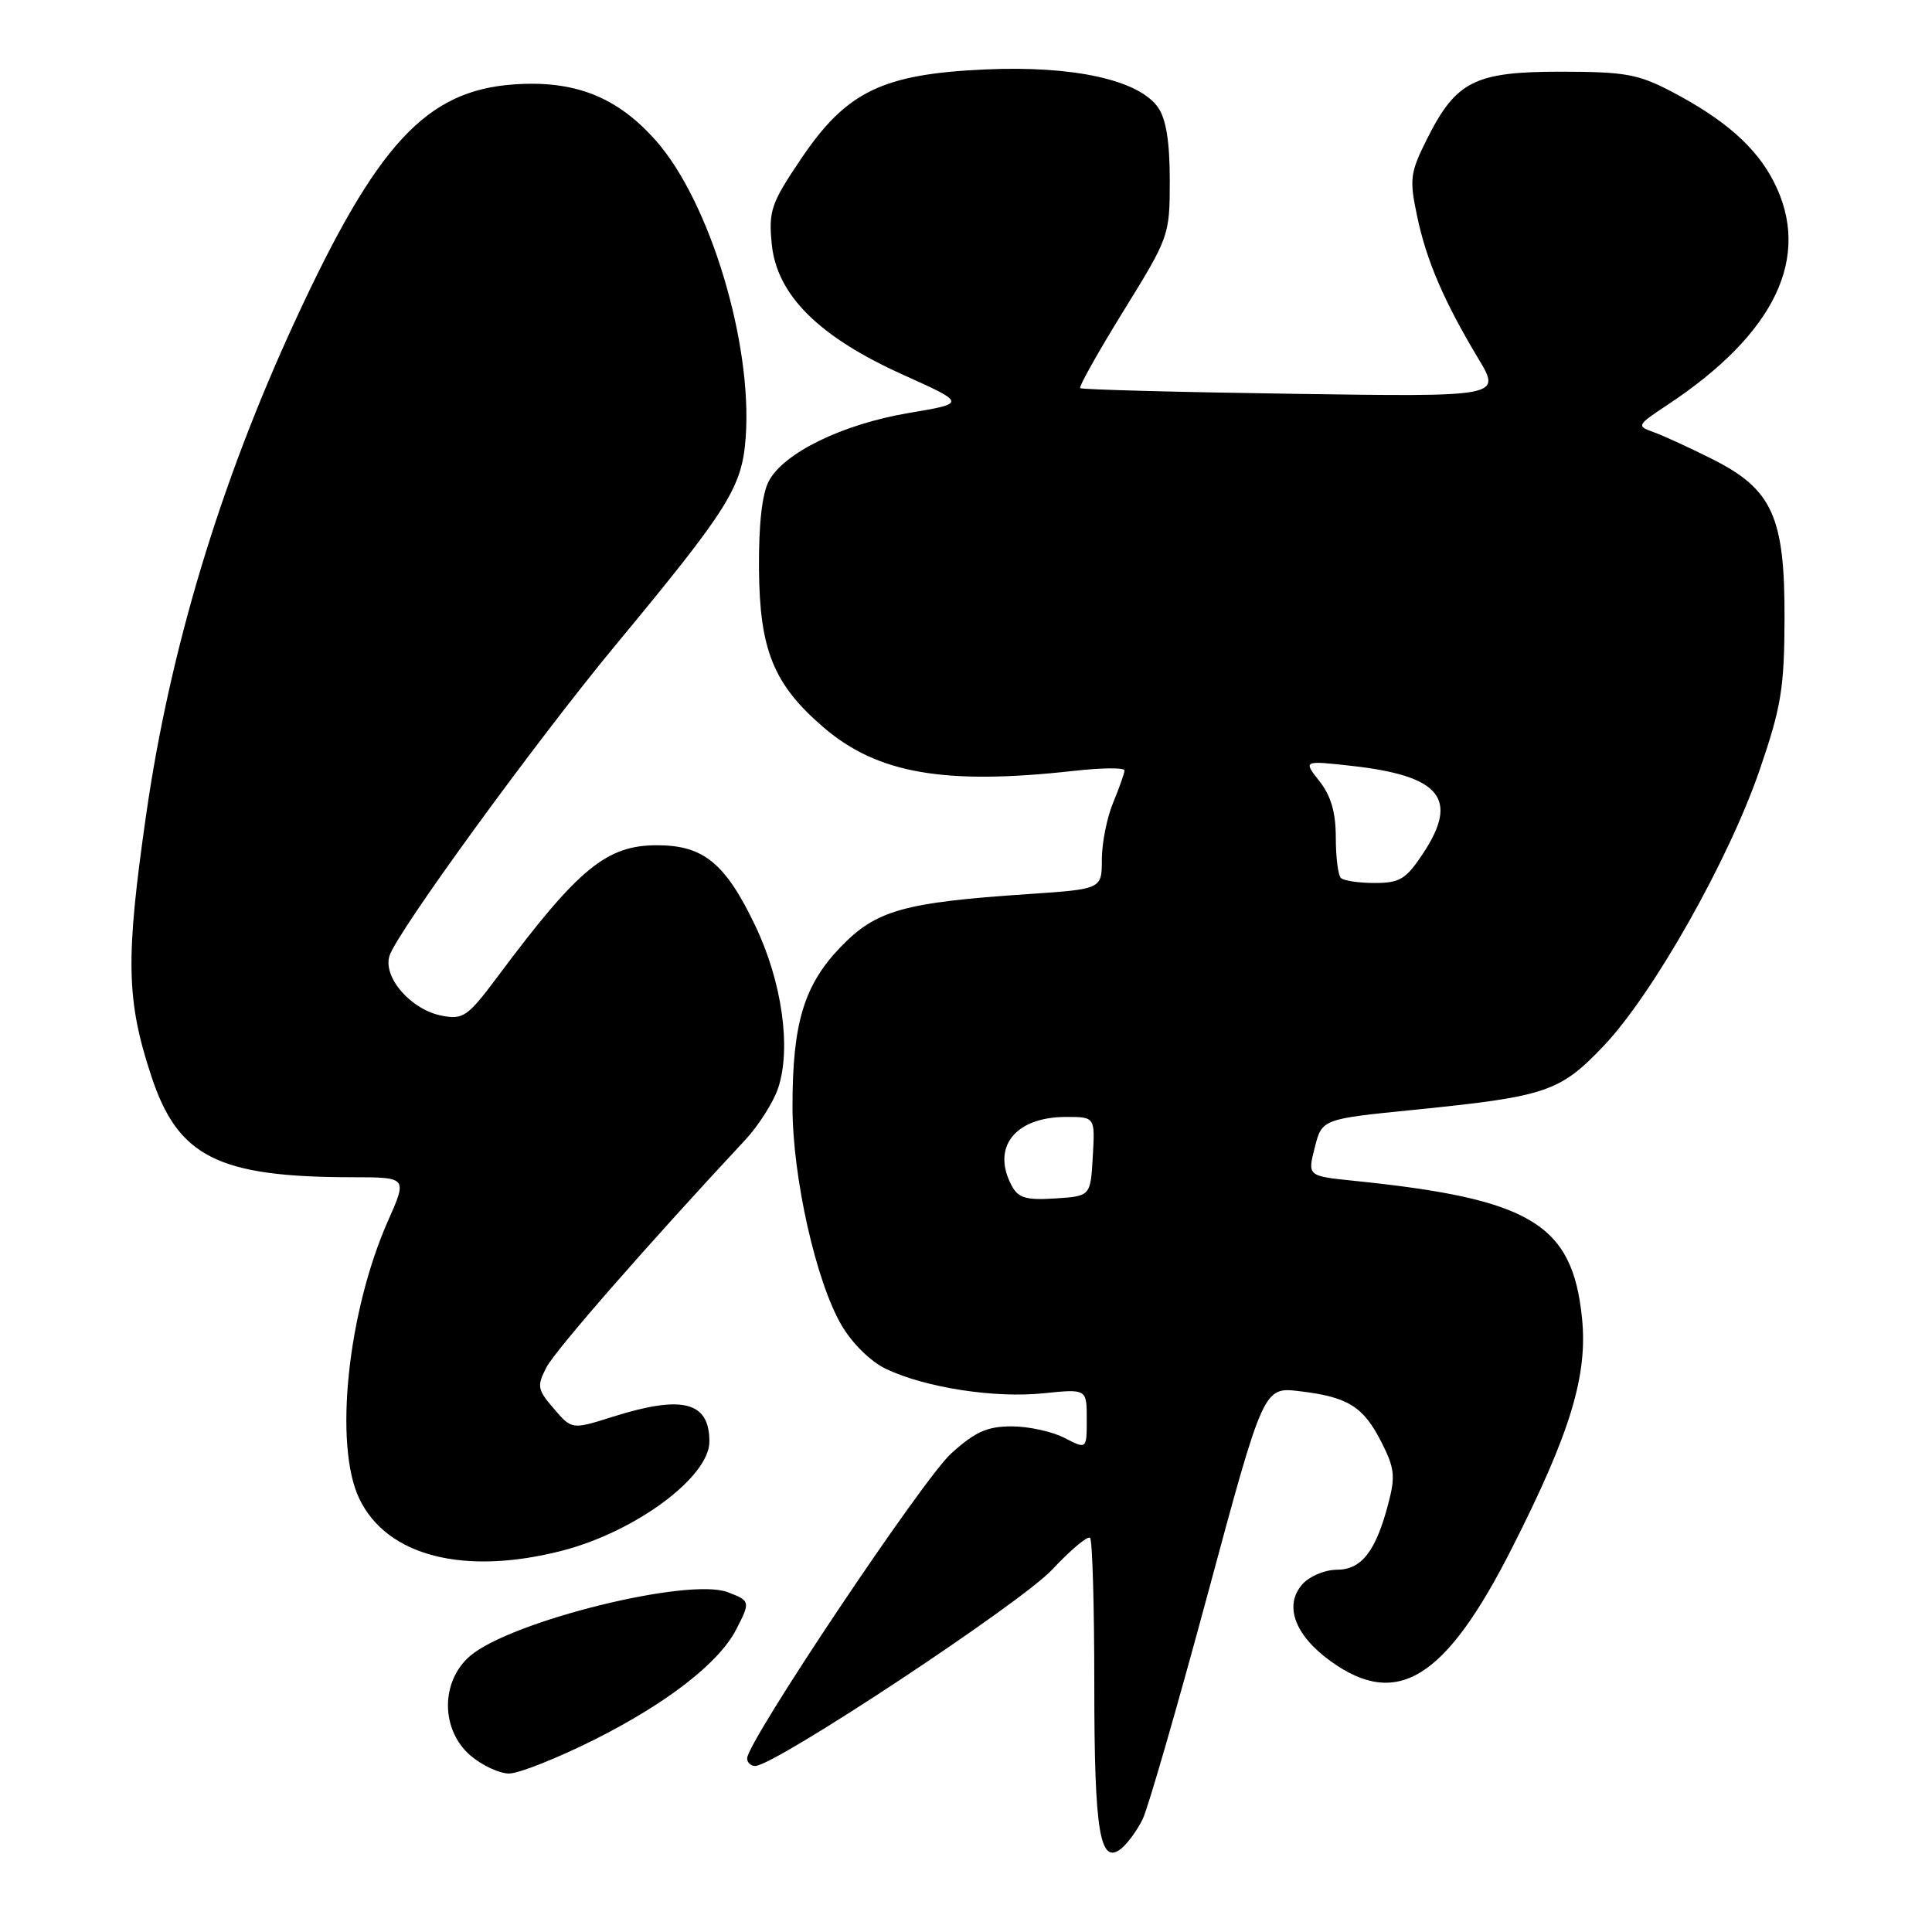 <?xml version="1.0" encoding="UTF-8" standalone="no"?>
<!DOCTYPE svg PUBLIC "-//W3C//DTD SVG 1.1//EN" "http://www.w3.org/Graphics/SVG/1.1/DTD/svg11.dtd" >
<svg xmlns="http://www.w3.org/2000/svg" xmlns:xlink="http://www.w3.org/1999/xlink" version="1.1" viewBox="0 0 256 256">
 <g >
 <path fill="currentColor"
d=" M 151.40 241.07 C 152.10 239.66 155.99 226.19 160.05 211.14 C 167.43 183.77 167.43 183.77 172.19 184.34 C 178.60 185.10 180.63 186.35 183.03 191.06 C 184.79 194.51 184.92 195.61 183.95 199.27 C 182.29 205.59 180.40 208.00 177.13 208.00 C 175.58 208.00 173.54 208.85 172.61 209.88 C 170.09 212.67 171.52 216.64 176.28 220.09 C 185.12 226.49 191.52 222.52 200.32 205.18 C 208.08 189.89 210.41 182.24 209.62 174.61 C 208.34 162.15 202.84 158.85 179.38 156.46 C 173.25 155.83 173.25 155.83 174.21 152.06 C 175.17 148.28 175.17 148.28 187.34 147.06 C 204.91 145.29 206.68 144.70 212.50 138.58 C 219.04 131.70 229.07 113.95 233.17 102.00 C 236.02 93.69 236.43 91.18 236.46 82.00 C 236.51 68.50 234.86 64.84 226.92 60.85 C 223.94 59.35 220.44 57.74 219.13 57.27 C 216.83 56.44 216.87 56.35 220.93 53.66 C 235.25 44.19 240.11 34.01 235.04 24.09 C 232.72 19.53 228.58 15.87 221.61 12.20 C 217.09 9.82 215.39 9.51 206.82 9.50 C 195.40 9.50 192.93 10.74 189.07 18.45 C 186.85 22.88 186.74 23.74 187.77 28.62 C 189.00 34.51 191.33 39.93 195.90 47.54 C 198.93 52.59 198.93 52.59 171.21 52.18 C 155.97 51.96 143.33 51.62 143.13 51.43 C 142.93 51.25 145.51 46.64 148.88 41.19 C 154.93 31.40 155.00 31.21 155.00 23.87 C 155.00 18.79 154.51 15.75 153.45 14.24 C 150.90 10.59 142.24 8.68 130.57 9.20 C 116.92 9.81 112.16 12.12 106.15 21.04 C 102.18 26.92 101.83 27.92 102.26 32.32 C 102.91 39.07 108.48 44.63 119.69 49.67 C 128.05 53.44 128.05 53.44 120.38 54.73 C 111.64 56.21 103.87 59.99 101.87 63.75 C 100.98 65.42 100.52 69.50 100.57 75.41 C 100.65 86.16 102.52 90.72 109.17 96.42 C 116.29 102.51 125.17 104.05 142.25 102.15 C 145.96 101.73 149.00 101.70 149.00 102.08 C 149.00 102.45 148.32 104.37 147.50 106.35 C 146.68 108.32 146.00 111.71 146.00 113.87 C 146.00 117.81 146.00 117.81 136.25 118.47 C 119.76 119.57 116.09 120.61 111.41 125.46 C 106.52 130.53 105.00 135.59 105.01 146.69 C 105.02 156.01 108.12 169.82 111.51 175.60 C 112.92 178.02 115.38 180.43 117.42 181.40 C 122.64 183.87 131.78 185.29 138.25 184.62 C 144.00 184.03 144.00 184.03 144.00 188.04 C 144.00 192.05 144.00 192.05 141.05 190.53 C 139.43 189.69 136.28 189.00 134.05 189.00 C 130.81 189.00 129.21 189.72 126.04 192.59 C 122.31 195.95 99.00 230.79 99.00 232.99 C 99.00 233.55 99.48 234.00 100.07 234.00 C 102.64 234.00 135.25 212.44 139.41 207.99 C 141.87 205.36 144.13 203.47 144.44 203.77 C 144.75 204.08 145.00 212.84 145.00 223.23 C 145.00 242.90 145.74 247.29 148.64 244.89 C 149.46 244.20 150.70 242.49 151.40 241.07 Z  M 78.65 230.57 C 88.35 225.71 95.24 220.37 97.53 215.95 C 99.46 212.22 99.43 212.12 96.42 210.97 C 91.19 208.98 67.65 214.82 62.28 219.43 C 58.36 222.81 58.39 229.21 62.33 232.61 C 63.86 233.92 66.17 235.00 67.45 235.00 C 68.74 235.00 73.78 233.00 78.65 230.57 Z  M 74.54 205.46 C 84.24 202.94 94.00 195.70 94.00 191.01 C 94.00 185.73 90.45 184.81 81.22 187.72 C 75.77 189.44 75.77 189.44 73.39 186.66 C 71.21 184.13 71.12 183.67 72.40 181.19 C 73.57 178.92 85.90 164.82 98.76 151.03 C 100.53 149.13 102.50 146.02 103.12 144.14 C 104.86 138.86 103.62 130.08 100.08 122.67 C 96.12 114.38 93.22 112.00 87.06 112.00 C 80.36 112.00 76.65 115.05 65.99 129.34 C 61.98 134.71 61.38 135.13 58.56 134.59 C 54.47 133.81 50.71 129.51 51.61 126.65 C 52.59 123.53 70.93 98.33 81.55 85.50 C 96.63 67.29 98.33 64.57 98.81 57.93 C 99.71 45.46 94.06 26.76 86.95 18.68 C 81.81 12.84 76.16 10.60 68.03 11.19 C 56.45 12.03 49.93 19.08 39.12 42.48 C 29.15 64.04 22.49 86.12 19.36 108.00 C 16.62 127.07 16.73 132.53 20.05 142.59 C 23.58 153.31 28.89 155.98 46.74 155.99 C 53.97 156.00 53.97 156.00 51.42 161.75 C 46.06 173.84 44.22 191.46 47.59 198.54 C 51.22 206.20 61.50 208.83 74.54 205.46 Z  M 134.06 157.12 C 131.33 152.01 134.50 148.00 141.27 148.00 C 145.10 148.00 145.10 148.00 144.80 153.25 C 144.50 158.50 144.50 158.50 139.81 158.80 C 135.98 159.05 134.93 158.74 134.06 157.12 Z  M 177.67 116.33 C 177.30 115.97 177.00 113.55 177.00 110.97 C 177.00 107.66 176.36 105.45 174.84 103.52 C 172.67 100.77 172.67 100.77 179.09 101.48 C 190.89 102.80 193.36 105.83 188.57 113.08 C 186.30 116.50 185.49 117.00 182.15 117.00 C 180.05 117.00 178.03 116.70 177.67 116.33 Z "/>
</g>
</svg>